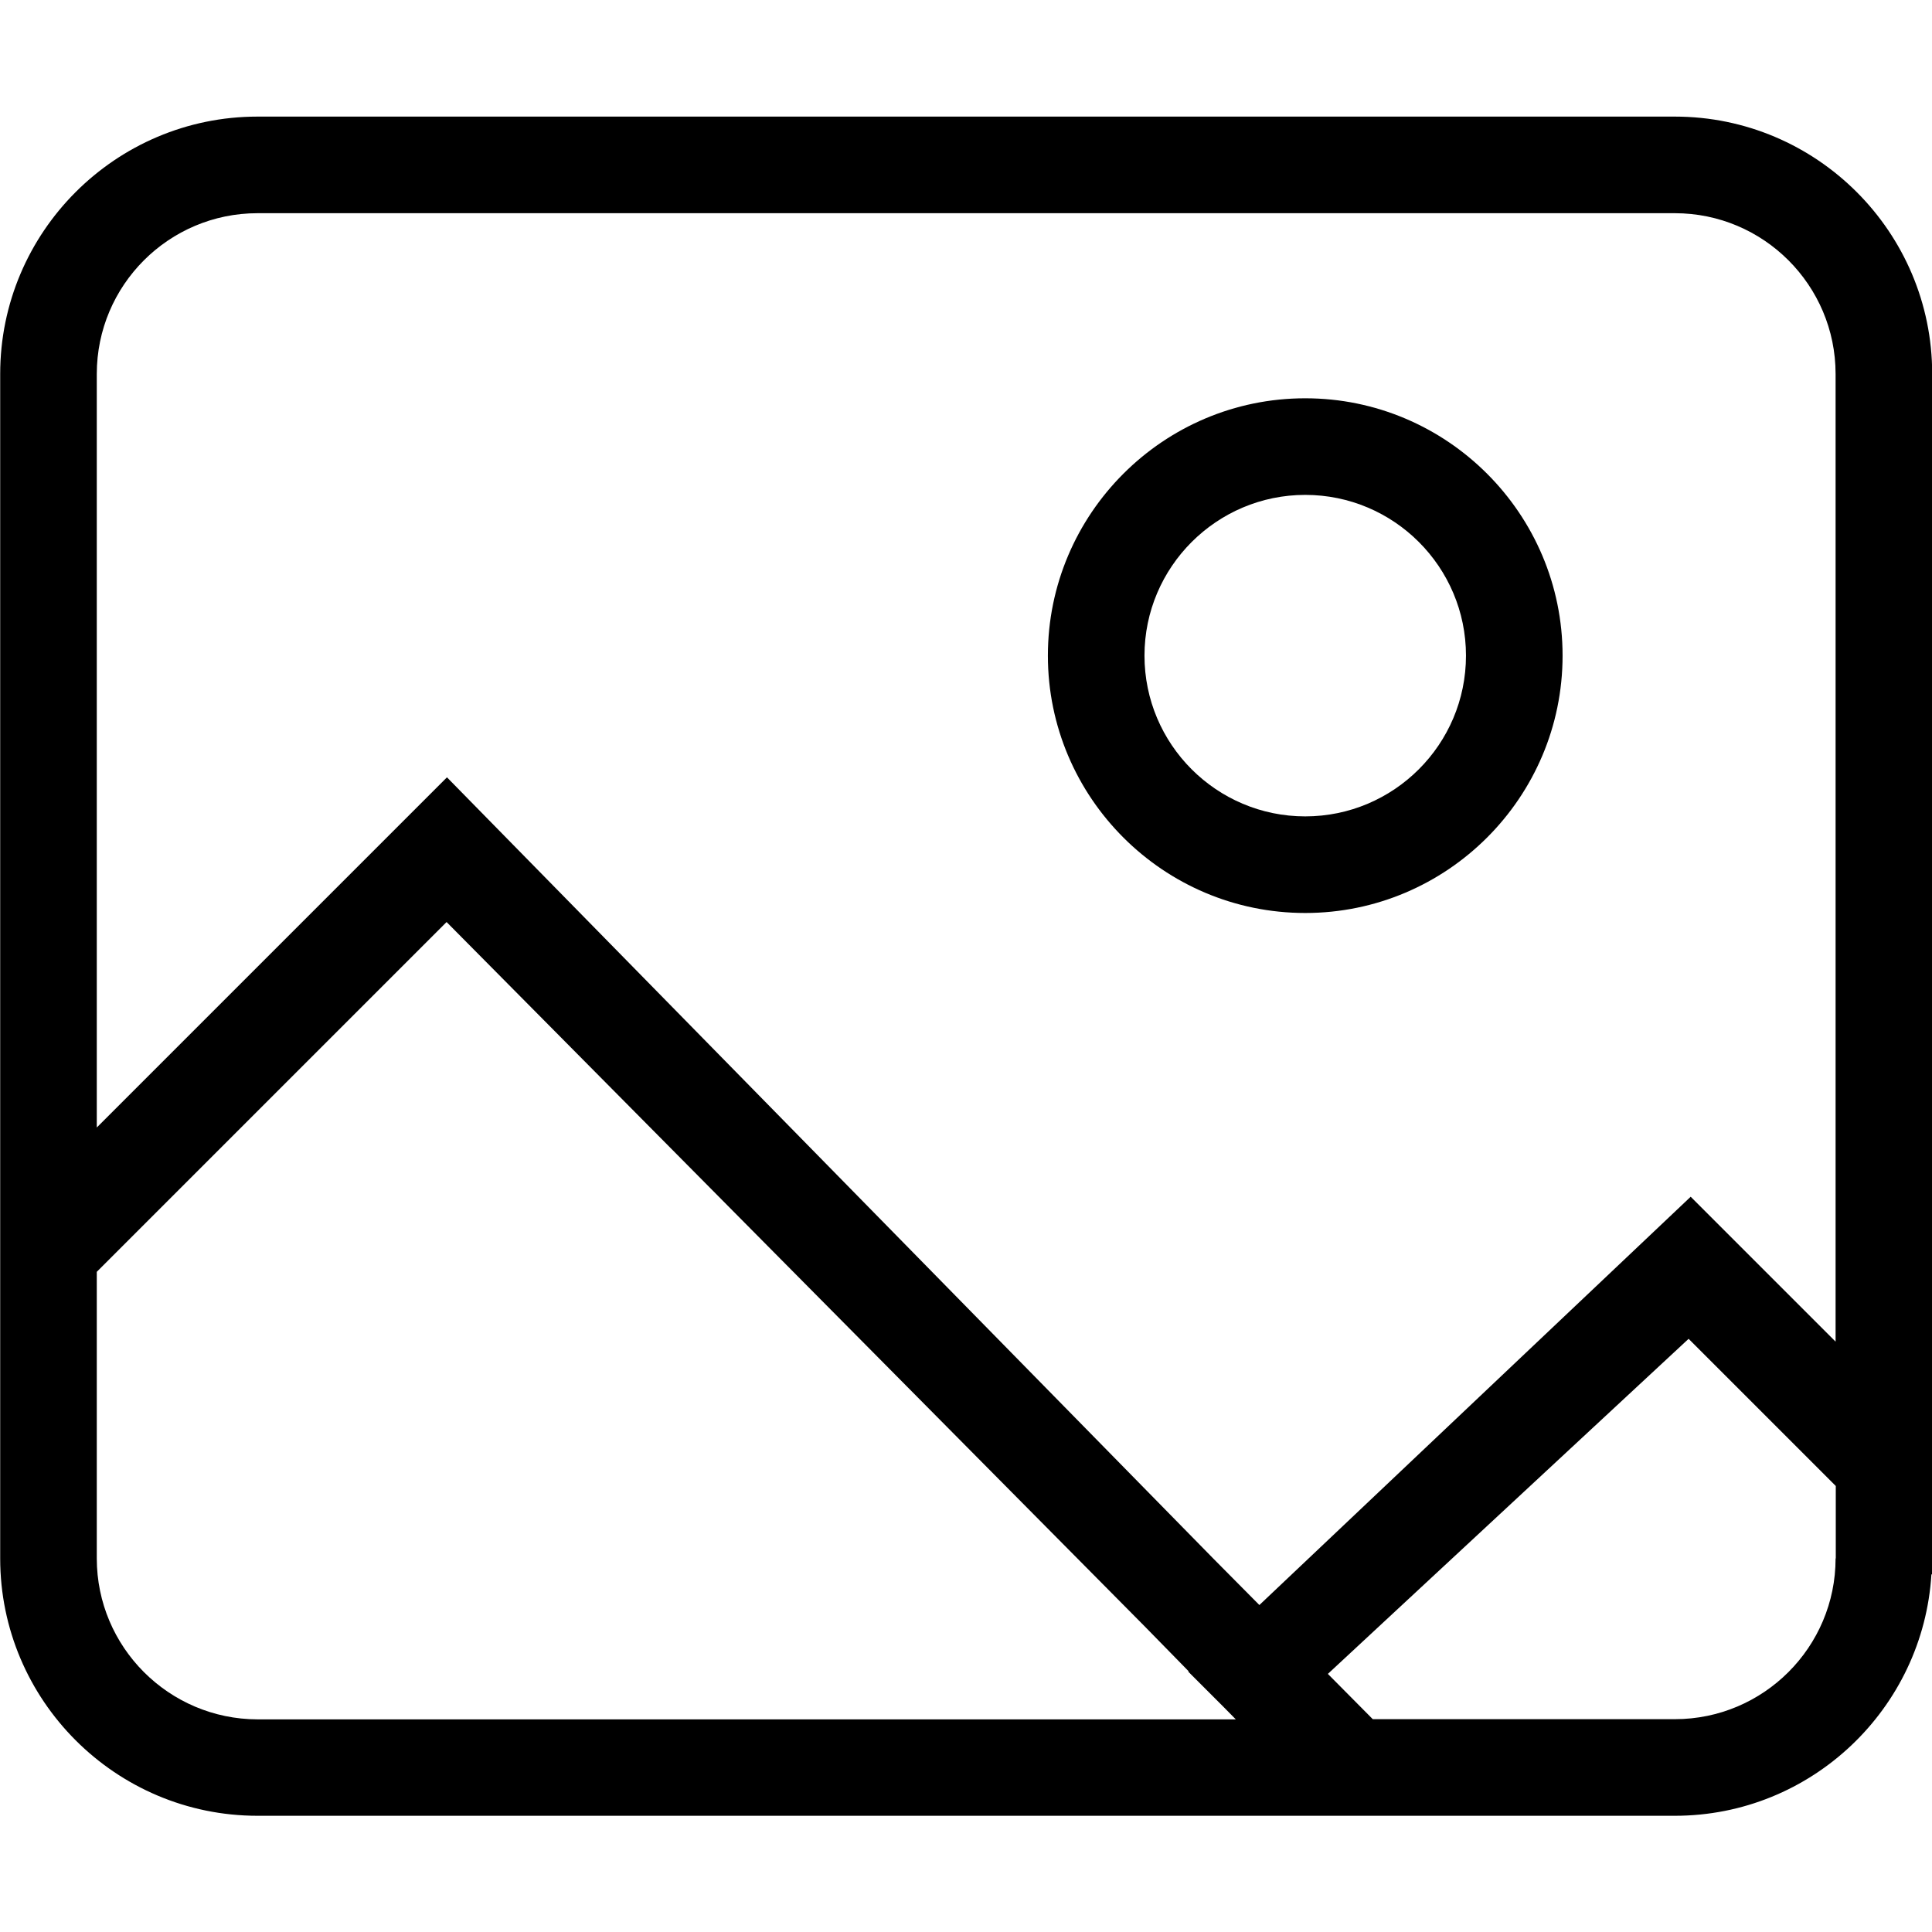 <?xml version="1.0" standalone="no"?><!DOCTYPE svg PUBLIC "-//W3C//DTD SVG 1.1//EN" "http://www.w3.org/Graphics/SVG/1.1/DTD/svg11.dtd"><svg t="1626700887947" class="icon" viewBox="0 0 1024 1024" version="1.1" xmlns="http://www.w3.org/2000/svg" p-id="3826" width="128" height="128" xmlns:xlink="http://www.w3.org/1999/xlink"><defs><style type="text/css"></style></defs><path d="M691.8 483.9c75.2 0 136.4-61.2 136.4-136.4S767 211.1 691.8 211.1s-136.4 61.2-136.4 136.4 61.2 136.4 136.4 136.4z m0-221.6c47 0 85.2 38.2 85.2 85.2s-38.2 85.2-85.2 85.2-85.2-38.2-85.2-85.2 38.3-85.2 85.2-85.2z" p-id="3827"></path><path d="M887.7 61.8H136.5C61.3 61.8 0.1 123 0.1 198.2V826c0 75.2 61.2 136.4 136.4 136.4h751.2c72.4 0 131.7-56.8 136-128.1l0.4 0.4V198.2c0-75.2-61.2-136.4-136.4-136.4zM51.3 198.2c0-47 38.2-85.2 85.2-85.2h751.2c47 0 85.2 38.2 85.2 85.2v512.9l-76.8-76.8-228.6 216.4-24.1-24.3L236.9 412 51.3 597.6V198.2z m0 627.8V674.1l185.4-185.4 369.9 373.2 23.4 23.9-0.2 0.2 18.6 18.6 6.6 6.7H136.5c-47-0.1-85.2-38.3-85.2-85.3z m921.6 0c0 47-38.2 85.2-85.2 85.2H727.6l-23.8-24L895 709.6l78 78V826z" p-id="3828"></path></svg>
